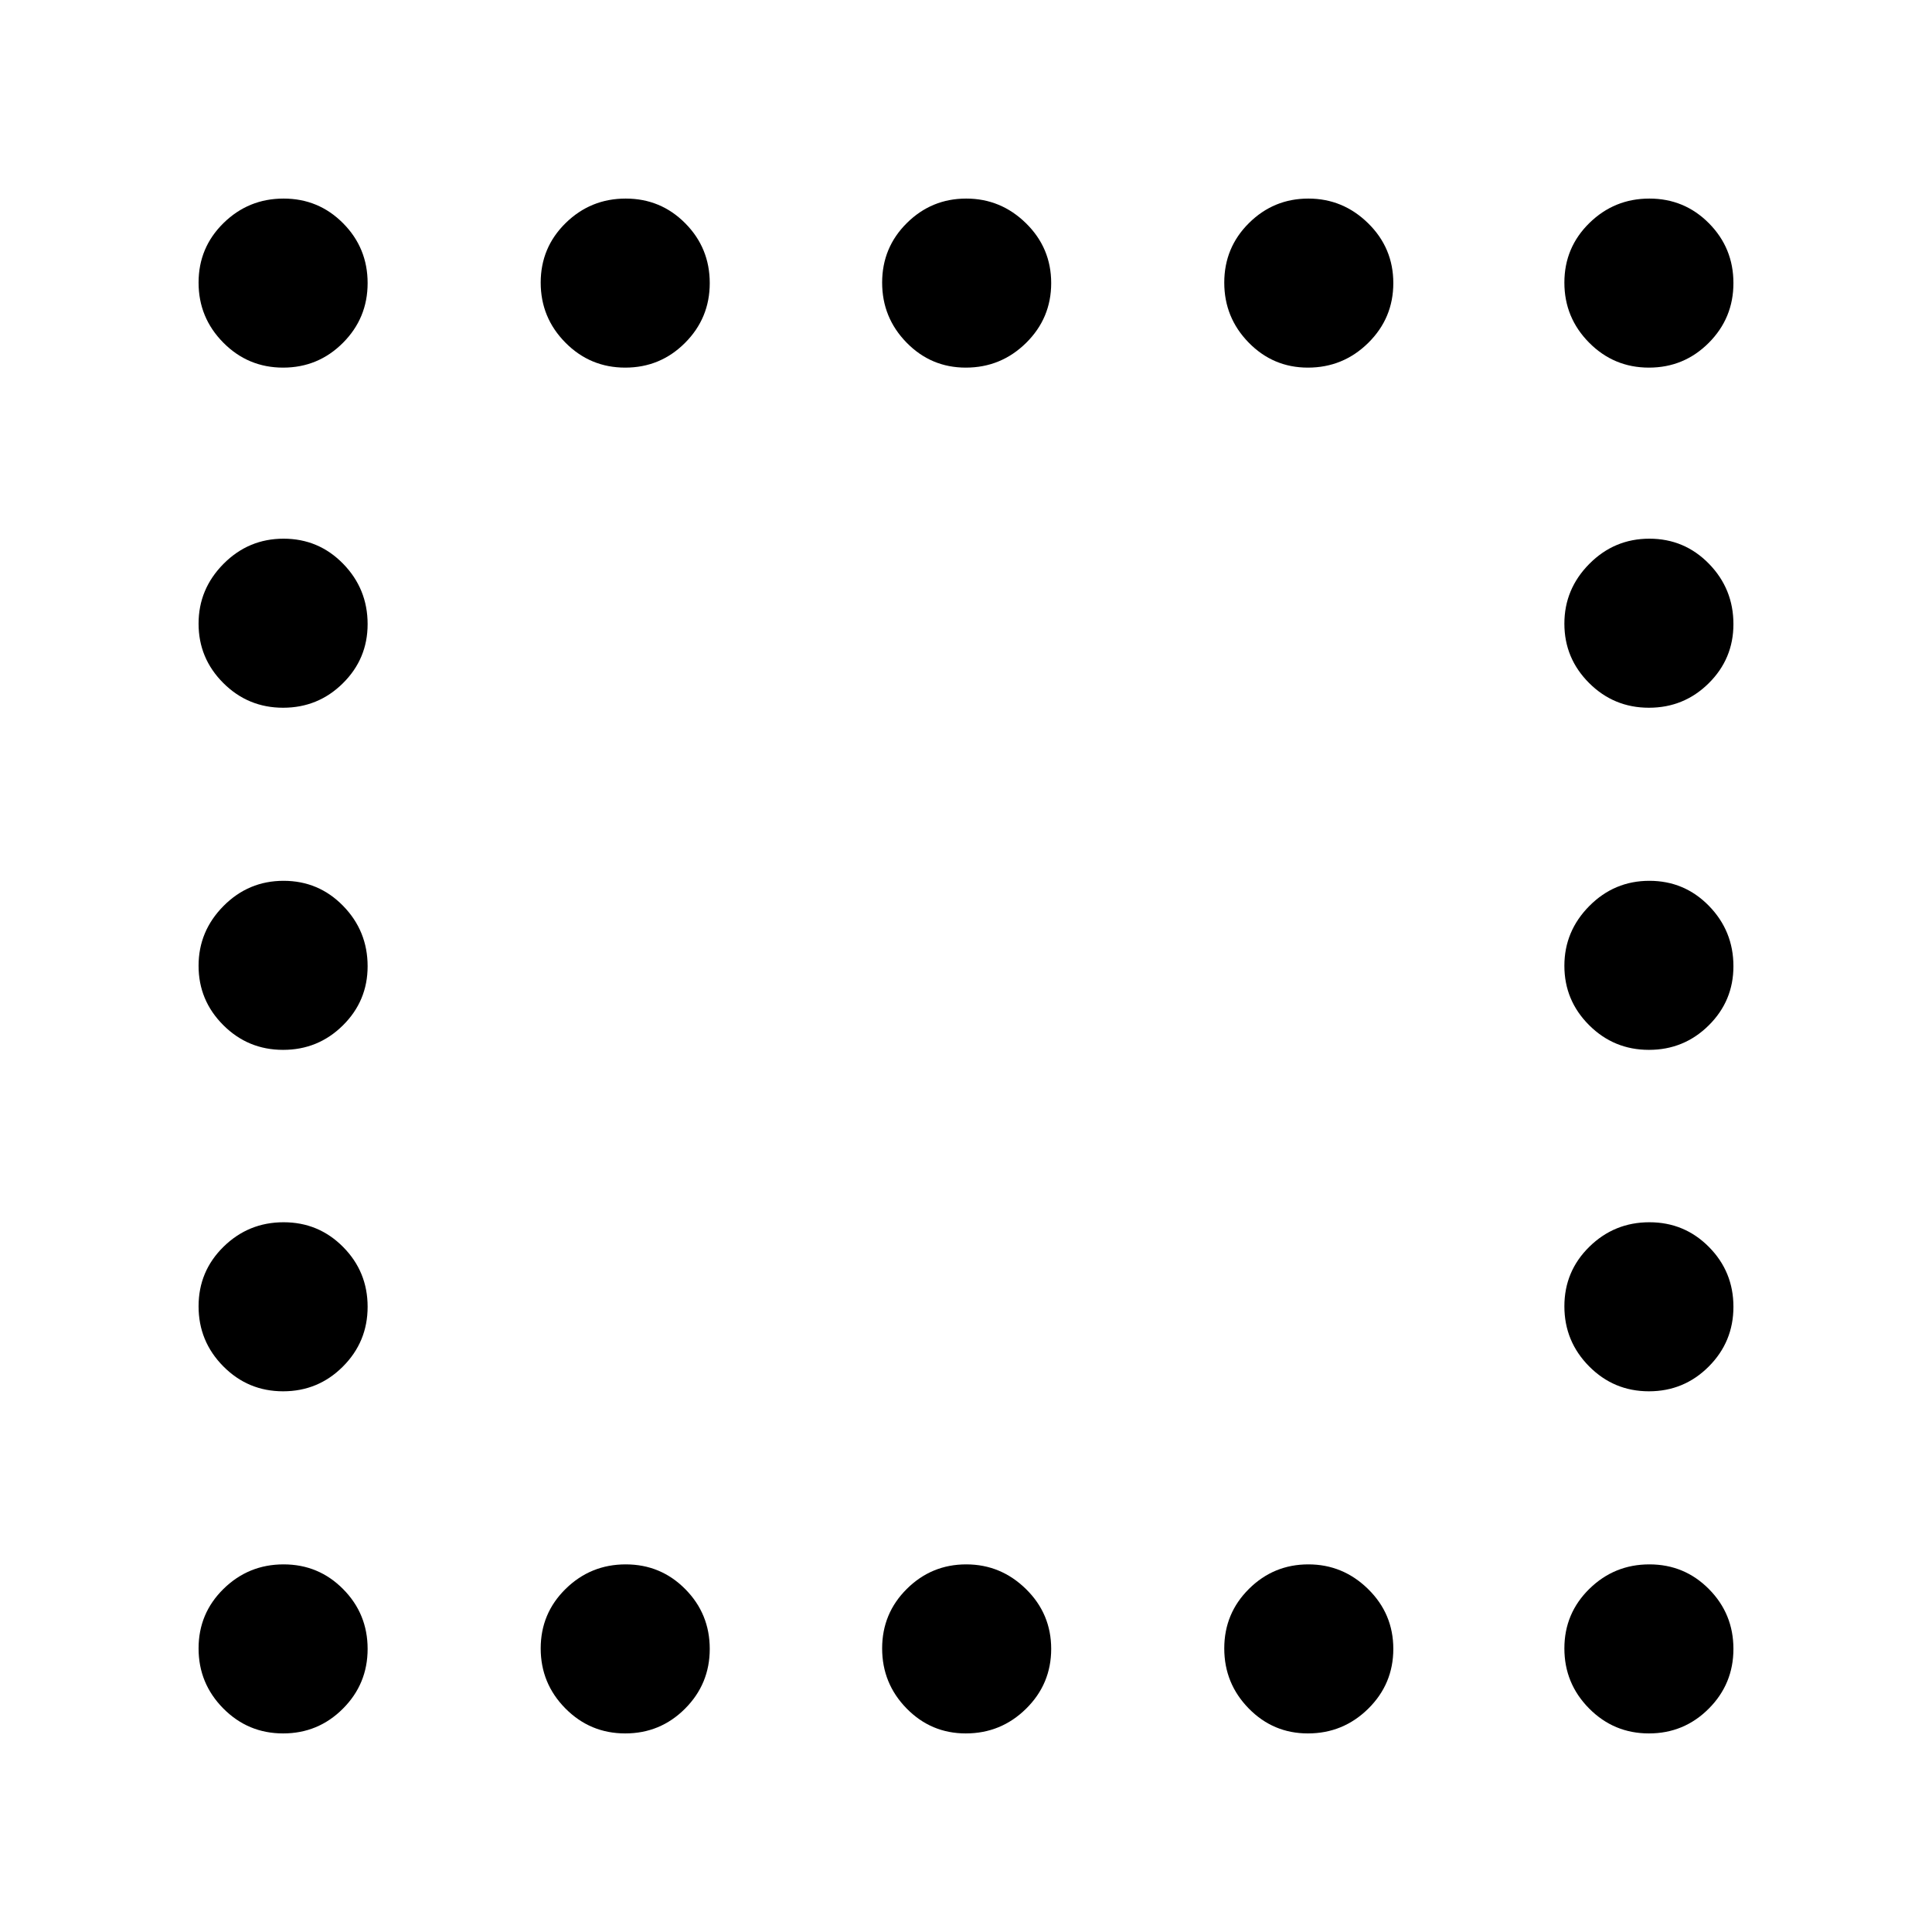 <svg xmlns="http://www.w3.org/2000/svg" height="40" viewBox="0 -960 960 960" width="40"><path d="M140.67-777.33q-17.42 0-29.71-12.41t-12.29-29.83q0-17.43 12.4-29.6 12.41-12.16 29.84-12.16 17.42 0 29.59 12.28 12.17 12.28 12.17 29.71t-12.29 29.72q-12.28 12.29-29.71 12.29Zm170 0q-17.42 0-29.71-12.41t-12.29-29.83q0-17.43 12.4-29.6 12.41-12.16 29.84-12.16 17.42 0 29.59 12.28 12.17 12.28 12.17 29.71t-12.29 29.72q-12.28 12.29-29.71 12.29Zm169.21 0q-17.23 0-29.39-12.41t-12.16-29.83q0-17.43 12.28-29.6 12.27-12.16 29.5-12.16 17.22 0 29.72 12.28t12.5 29.71q0 17.43-12.46 29.72-12.47 12.29-29.99 12.29Zm170 0q-17.23 0-29.39-12.41t-12.16-29.83q0-17.43 12.28-29.6 12.27-12.16 29.5-12.16 17.22 0 29.72 12.28t12.5 29.71q0 17.43-12.46 29.72-12.47 12.29-29.99 12.29Zm169.46 0q-17.43 0-29.72-12.41t-12.29-29.83q0-17.43 12.41-29.6 12.41-12.16 29.83-12.16 17.43 0 29.6 12.28 12.16 12.28 12.16 29.71t-12.28 29.72q-12.28 12.29-29.71 12.29Zm-678.67 169q-17.42 0-29.71-12.28-12.29-12.27-12.29-29.5 0-17.22 12.4-29.72 12.41-12.5 29.84-12.5 17.42 0 29.59 12.46 12.17 12.47 12.17 29.99 0 17.23-12.29 29.39-12.28 12.16-29.71 12.16Zm678.67 0q-17.43 0-29.72-12.28-12.29-12.27-12.29-29.5 0-17.22 12.41-29.72t29.83-12.5q17.43 0 29.6 12.46 12.16 12.47 12.16 29.99 0 17.23-12.28 29.39t-29.71 12.16Zm-678.67 170q-17.42 0-29.71-12.28-12.29-12.27-12.29-29.5 0-17.22 12.4-29.72 12.41-12.5 29.84-12.5 17.42 0 29.59 12.46 12.17 12.47 12.17 29.99 0 17.23-12.29 29.39-12.28 12.16-29.71 12.16Zm678.67 0q-17.43 0-29.72-12.28-12.29-12.27-12.29-29.5 0-17.22 12.41-29.72t29.83-12.5q17.43 0 29.6 12.46 12.16 12.47 12.16 29.99 0 17.23-12.28 29.39t-29.71 12.16ZM140.67-268.67q-17.42 0-29.71-12.4-12.29-12.41-12.29-29.84 0-17.42 12.4-29.59 12.41-12.17 29.84-12.17 17.42 0 29.59 12.29 12.17 12.28 12.17 29.71 0 17.42-12.29 29.71-12.28 12.29-29.71 12.29Zm678.67 0q-17.43 0-29.72-12.4-12.29-12.41-12.29-29.84 0-17.42 12.41-29.59 12.41-12.17 29.83-12.17 17.43 0 29.6 12.29 12.16 12.28 12.16 29.71 0 17.42-12.28 29.71t-29.71 12.29Zm-678.67 170q-17.42 0-29.71-12.4-12.29-12.41-12.29-29.84 0-17.42 12.4-29.59 12.41-12.17 29.84-12.17 17.42 0 29.59 12.29 12.17 12.28 12.17 29.71 0 17.42-12.29 29.71-12.28 12.29-29.71 12.29Zm170 0q-17.42 0-29.71-12.4-12.29-12.41-12.29-29.84 0-17.42 12.4-29.59 12.41-12.17 29.84-12.17 17.42 0 29.59 12.29 12.17 12.28 12.17 29.71 0 17.42-12.29 29.71-12.28 12.29-29.71 12.29Zm169.21 0q-17.23 0-29.39-12.4-12.16-12.41-12.16-29.84 0-17.42 12.28-29.59 12.27-12.17 29.5-12.17 17.22 0 29.72 12.29 12.5 12.28 12.5 29.71 0 17.42-12.46 29.71-12.47 12.29-29.99 12.29Zm170 0q-17.23 0-29.39-12.4-12.16-12.41-12.16-29.84 0-17.42 12.28-29.59 12.27-12.17 29.5-12.17 17.22 0 29.72 12.29 12.5 12.28 12.5 29.71 0 17.42-12.46 29.71-12.47 12.29-29.99 12.29Zm169.46 0q-17.43 0-29.72-12.4-12.29-12.41-12.29-29.84 0-17.42 12.41-29.59 12.41-12.17 29.83-12.17 17.43 0 29.6 12.29 12.16 12.28 12.16 29.71 0 17.42-12.28 29.71t-29.71 12.29Z"/></svg>